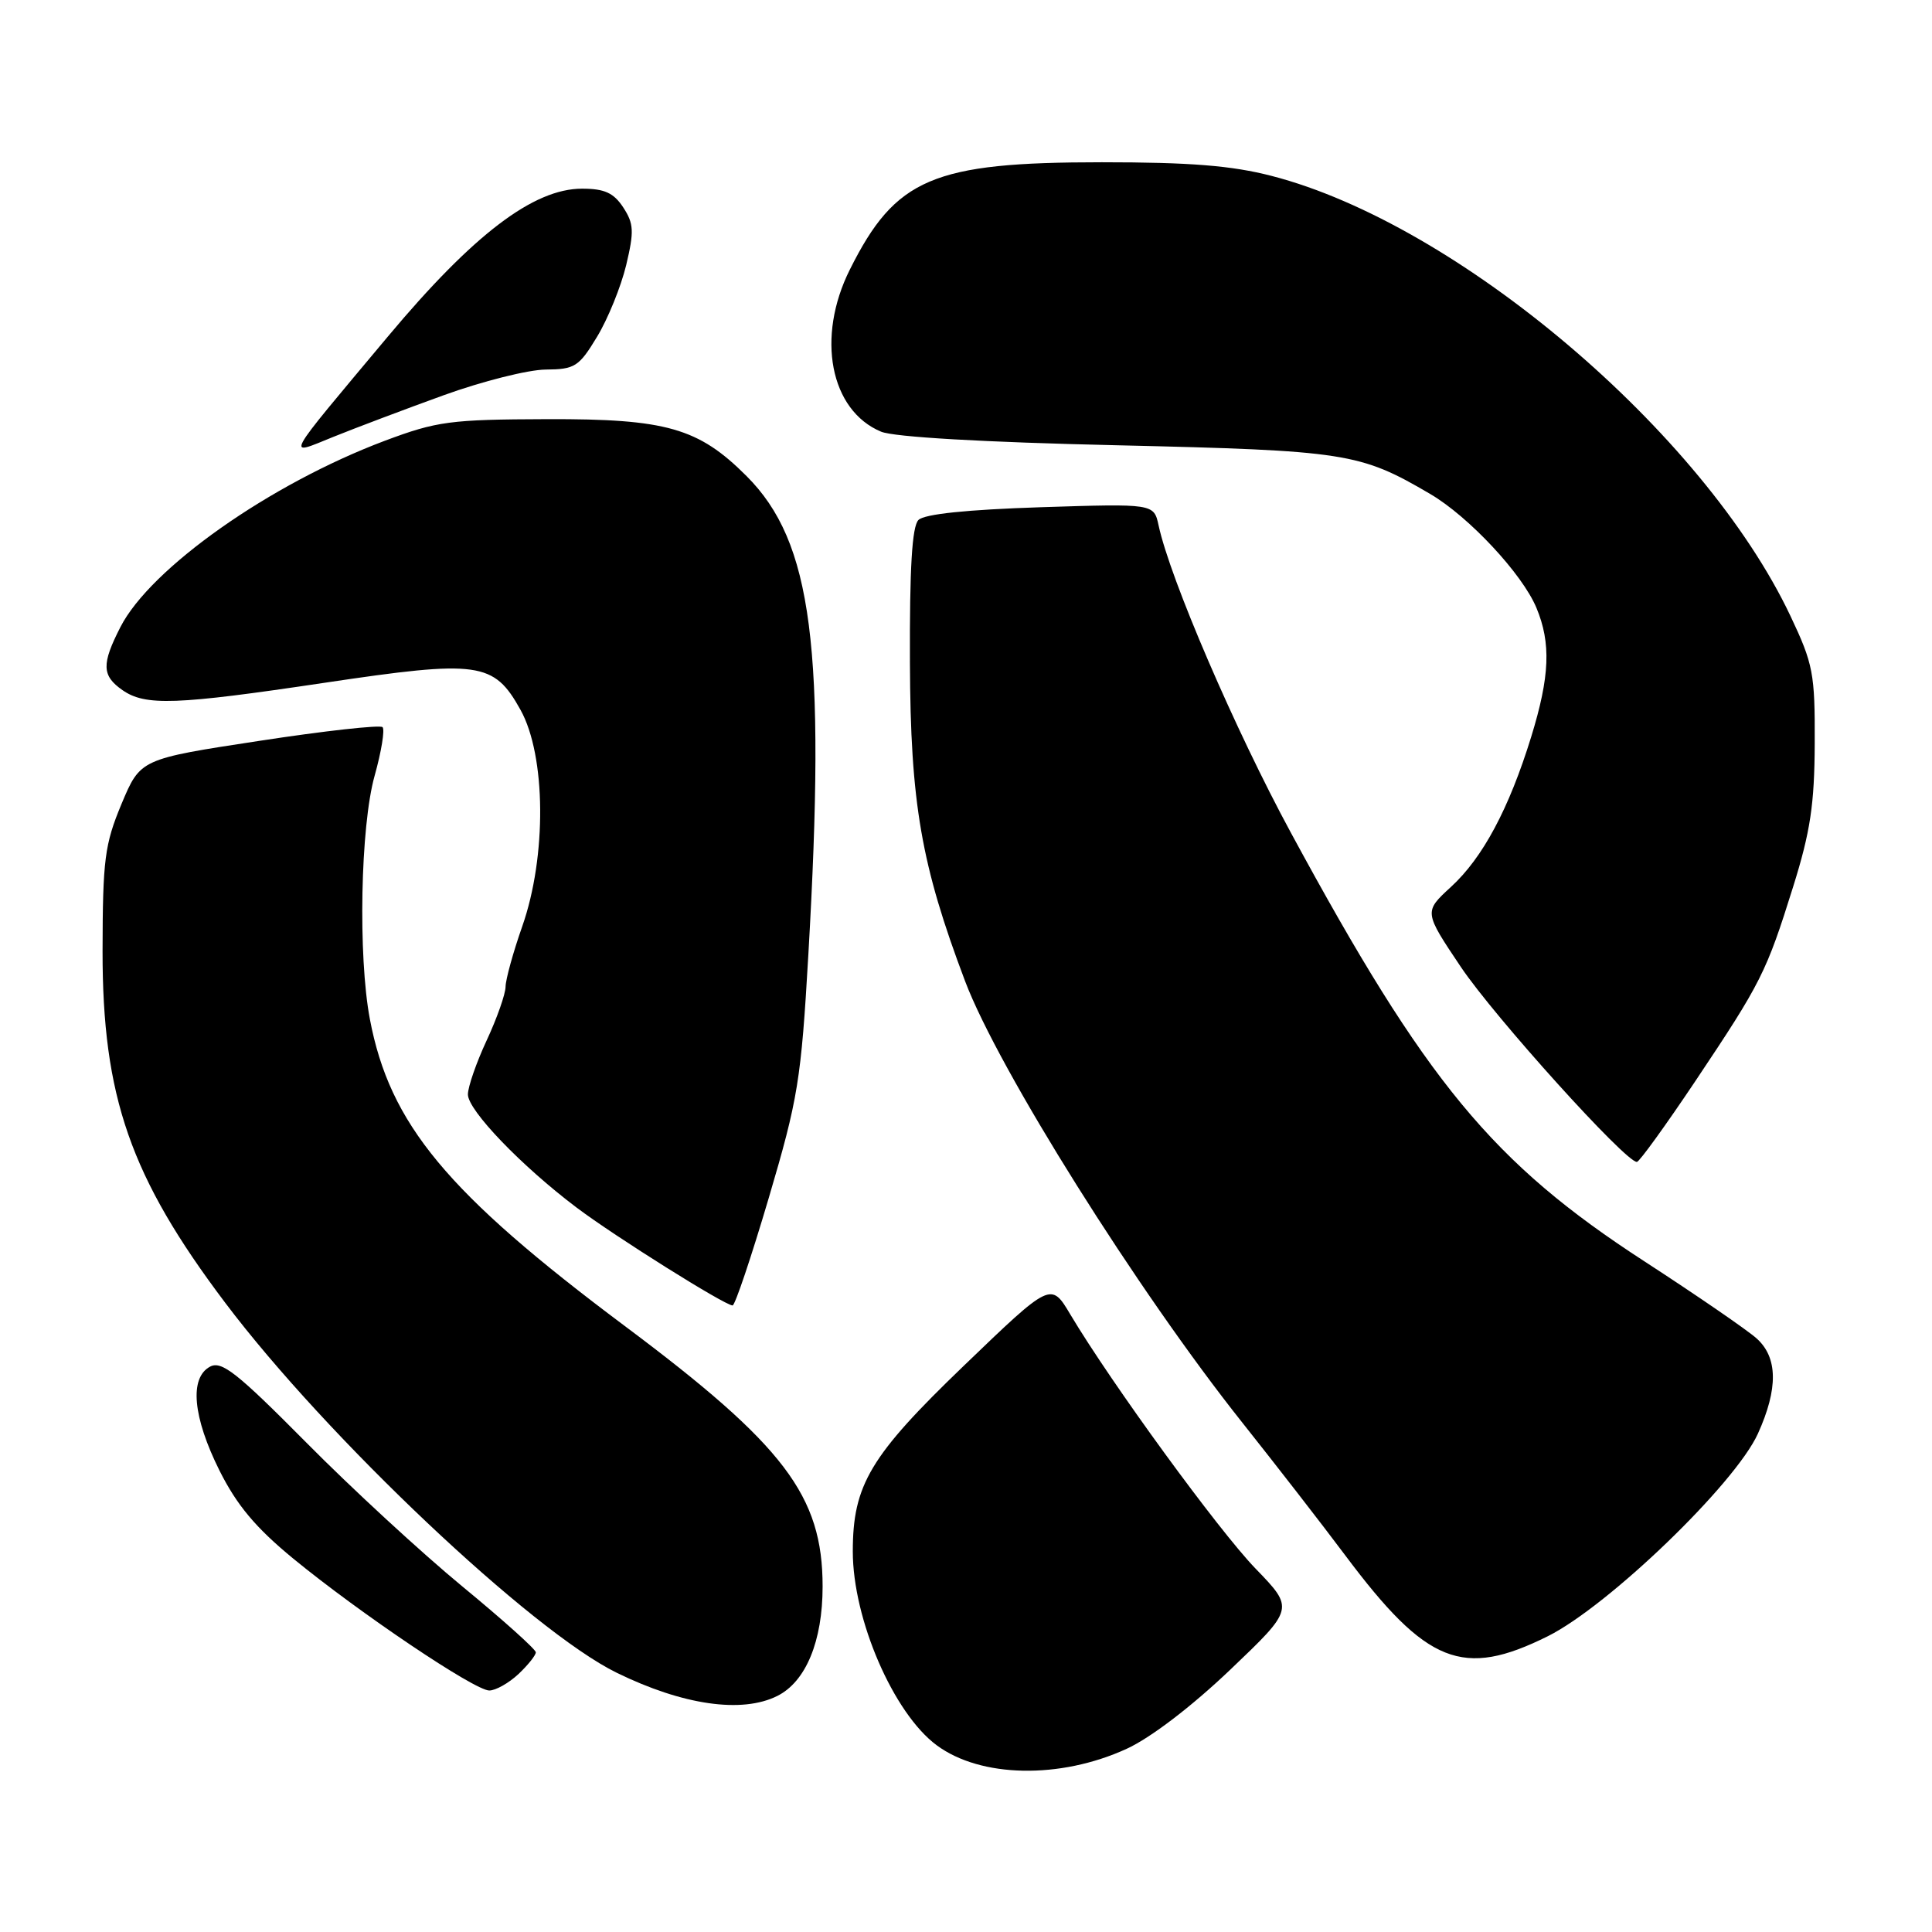 <?xml version="1.0" encoding="UTF-8" standalone="no"?>
<!DOCTYPE svg PUBLIC "-//W3C//DTD SVG 1.1//EN" "http://www.w3.org/Graphics/SVG/1.1/DTD/svg11.dtd" >
<svg xmlns="http://www.w3.org/2000/svg" xmlns:xlink="http://www.w3.org/1999/xlink" version="1.1" viewBox="0 0 256 256">
 <g >
 <path fill="currentColor"
d=" M 149.28 231.73 C 152.46 230.28 157.91 226.11 163.02 221.24 C 171.50 213.15 171.50 213.15 166.35 207.83 C 161.43 202.73 147.26 183.29 141.83 174.18 C 139.26 169.86 139.26 169.86 127.71 180.97 C 115.31 192.89 113.00 196.75 113.00 205.57 C 113.00 214.56 118.39 227.02 124.12 231.26 C 129.95 235.57 140.46 235.77 149.28 231.73 Z  M 103.00 224.72 C 106.78 222.83 109.00 217.47 109.00 210.22 C 109.00 198.19 103.93 191.51 82.77 175.69 C 59.20 158.06 51.65 148.97 49.01 135.04 C 47.43 126.70 47.76 109.48 49.64 102.79 C 50.54 99.57 51.01 96.68 50.69 96.35 C 50.36 96.03 43.01 96.84 34.35 98.17 C 18.60 100.57 18.60 100.57 16.10 106.53 C 13.87 111.88 13.61 113.90 13.59 126.00 C 13.57 145.32 17.27 155.95 29.83 172.61 C 43.28 190.46 70.46 216.14 81.72 221.65 C 90.48 225.94 98.31 227.07 103.00 224.72 Z  M 68.69 221.83 C 69.96 220.63 71.00 219.33 71.00 218.94 C 71.00 218.55 66.61 214.61 61.25 210.20 C 55.89 205.78 46.58 197.21 40.58 191.14 C 31.40 181.88 29.36 180.27 27.83 181.09 C 25.07 182.57 25.55 187.77 29.08 194.85 C 31.38 199.44 33.87 202.42 38.83 206.50 C 47.62 213.72 62.89 224.00 64.83 224.00 C 65.68 224.00 67.41 223.02 68.69 221.83 Z  M 205.09 216.81 C 213.13 212.80 229.91 196.63 232.93 189.97 C 235.63 184.01 235.58 179.86 232.75 177.34 C 231.51 176.23 224.83 171.64 217.90 167.14 C 197.74 154.06 188.97 143.43 171.06 110.36 C 163.67 96.73 155.03 76.66 153.52 69.62 C 152.89 66.73 152.89 66.73 137.90 67.21 C 128.13 67.53 122.49 68.11 121.70 68.90 C 120.85 69.75 120.52 75.26 120.57 87.80 C 120.64 106.44 122.06 114.61 127.88 130.01 C 132.29 141.68 150.77 171.10 164.61 188.50 C 168.98 194.00 175.14 201.93 178.28 206.13 C 189.05 220.51 193.83 222.41 205.09 216.81 Z  M 101.86 158.75 C 105.75 145.58 106.15 143.13 107.11 126.50 C 109.46 85.80 107.65 71.81 98.92 63.08 C 92.55 56.71 88.30 55.49 72.50 55.54 C 59.64 55.58 57.89 55.82 51.00 58.40 C 35.78 64.12 19.94 75.28 15.95 83.10 C 13.44 88.01 13.49 89.53 16.22 91.44 C 19.25 93.56 23.28 93.42 43.02 90.47 C 63.46 87.42 65.43 87.69 68.97 94.06 C 72.35 100.14 72.46 113.47 69.20 122.75 C 67.99 126.19 67.00 129.79 66.99 130.75 C 66.98 131.71 65.86 134.91 64.49 137.85 C 63.12 140.79 62.00 144.02 62.00 145.02 C 62.00 147.12 69.09 154.50 76.44 160.04 C 81.49 163.84 95.99 172.94 97.07 172.98 C 97.39 172.99 99.54 166.59 101.86 158.75 Z  M 224.67 143.21 C 233.38 130.19 234.05 128.85 237.60 117.50 C 239.88 110.22 240.43 106.59 240.46 98.50 C 240.50 89.24 240.26 87.99 237.24 81.61 C 225.72 57.30 193.16 29.68 168.50 23.31 C 163.21 21.94 157.70 21.50 146.00 21.50 C 123.61 21.50 118.66 23.61 112.61 35.72 C 108.12 44.69 109.99 54.38 116.75 57.20 C 118.46 57.91 130.32 58.60 148.00 59.00 C 178.39 59.71 180.18 59.98 189.52 65.46 C 194.63 68.46 201.70 76.03 203.58 80.53 C 205.54 85.23 205.36 89.62 202.89 97.64 C 199.95 107.16 196.47 113.67 192.25 117.53 C 188.67 120.82 188.67 120.82 193.58 128.14 C 198.05 134.78 215.44 154.05 216.90 153.96 C 217.23 153.94 220.72 149.11 224.67 143.21 Z  M 58.79 52.37 C 63.90 50.52 69.98 48.99 72.29 48.97 C 76.17 48.94 76.71 48.60 79.11 44.63 C 80.55 42.26 82.28 37.99 82.97 35.14 C 84.04 30.65 83.99 29.64 82.58 27.48 C 81.32 25.56 80.10 25.00 77.13 25.00 C 70.68 25.00 62.71 31.07 51.39 44.60 C 37.34 61.39 37.86 60.43 44.19 57.88 C 47.11 56.70 53.68 54.22 58.79 52.37 Z "/>
</g>
</svg>